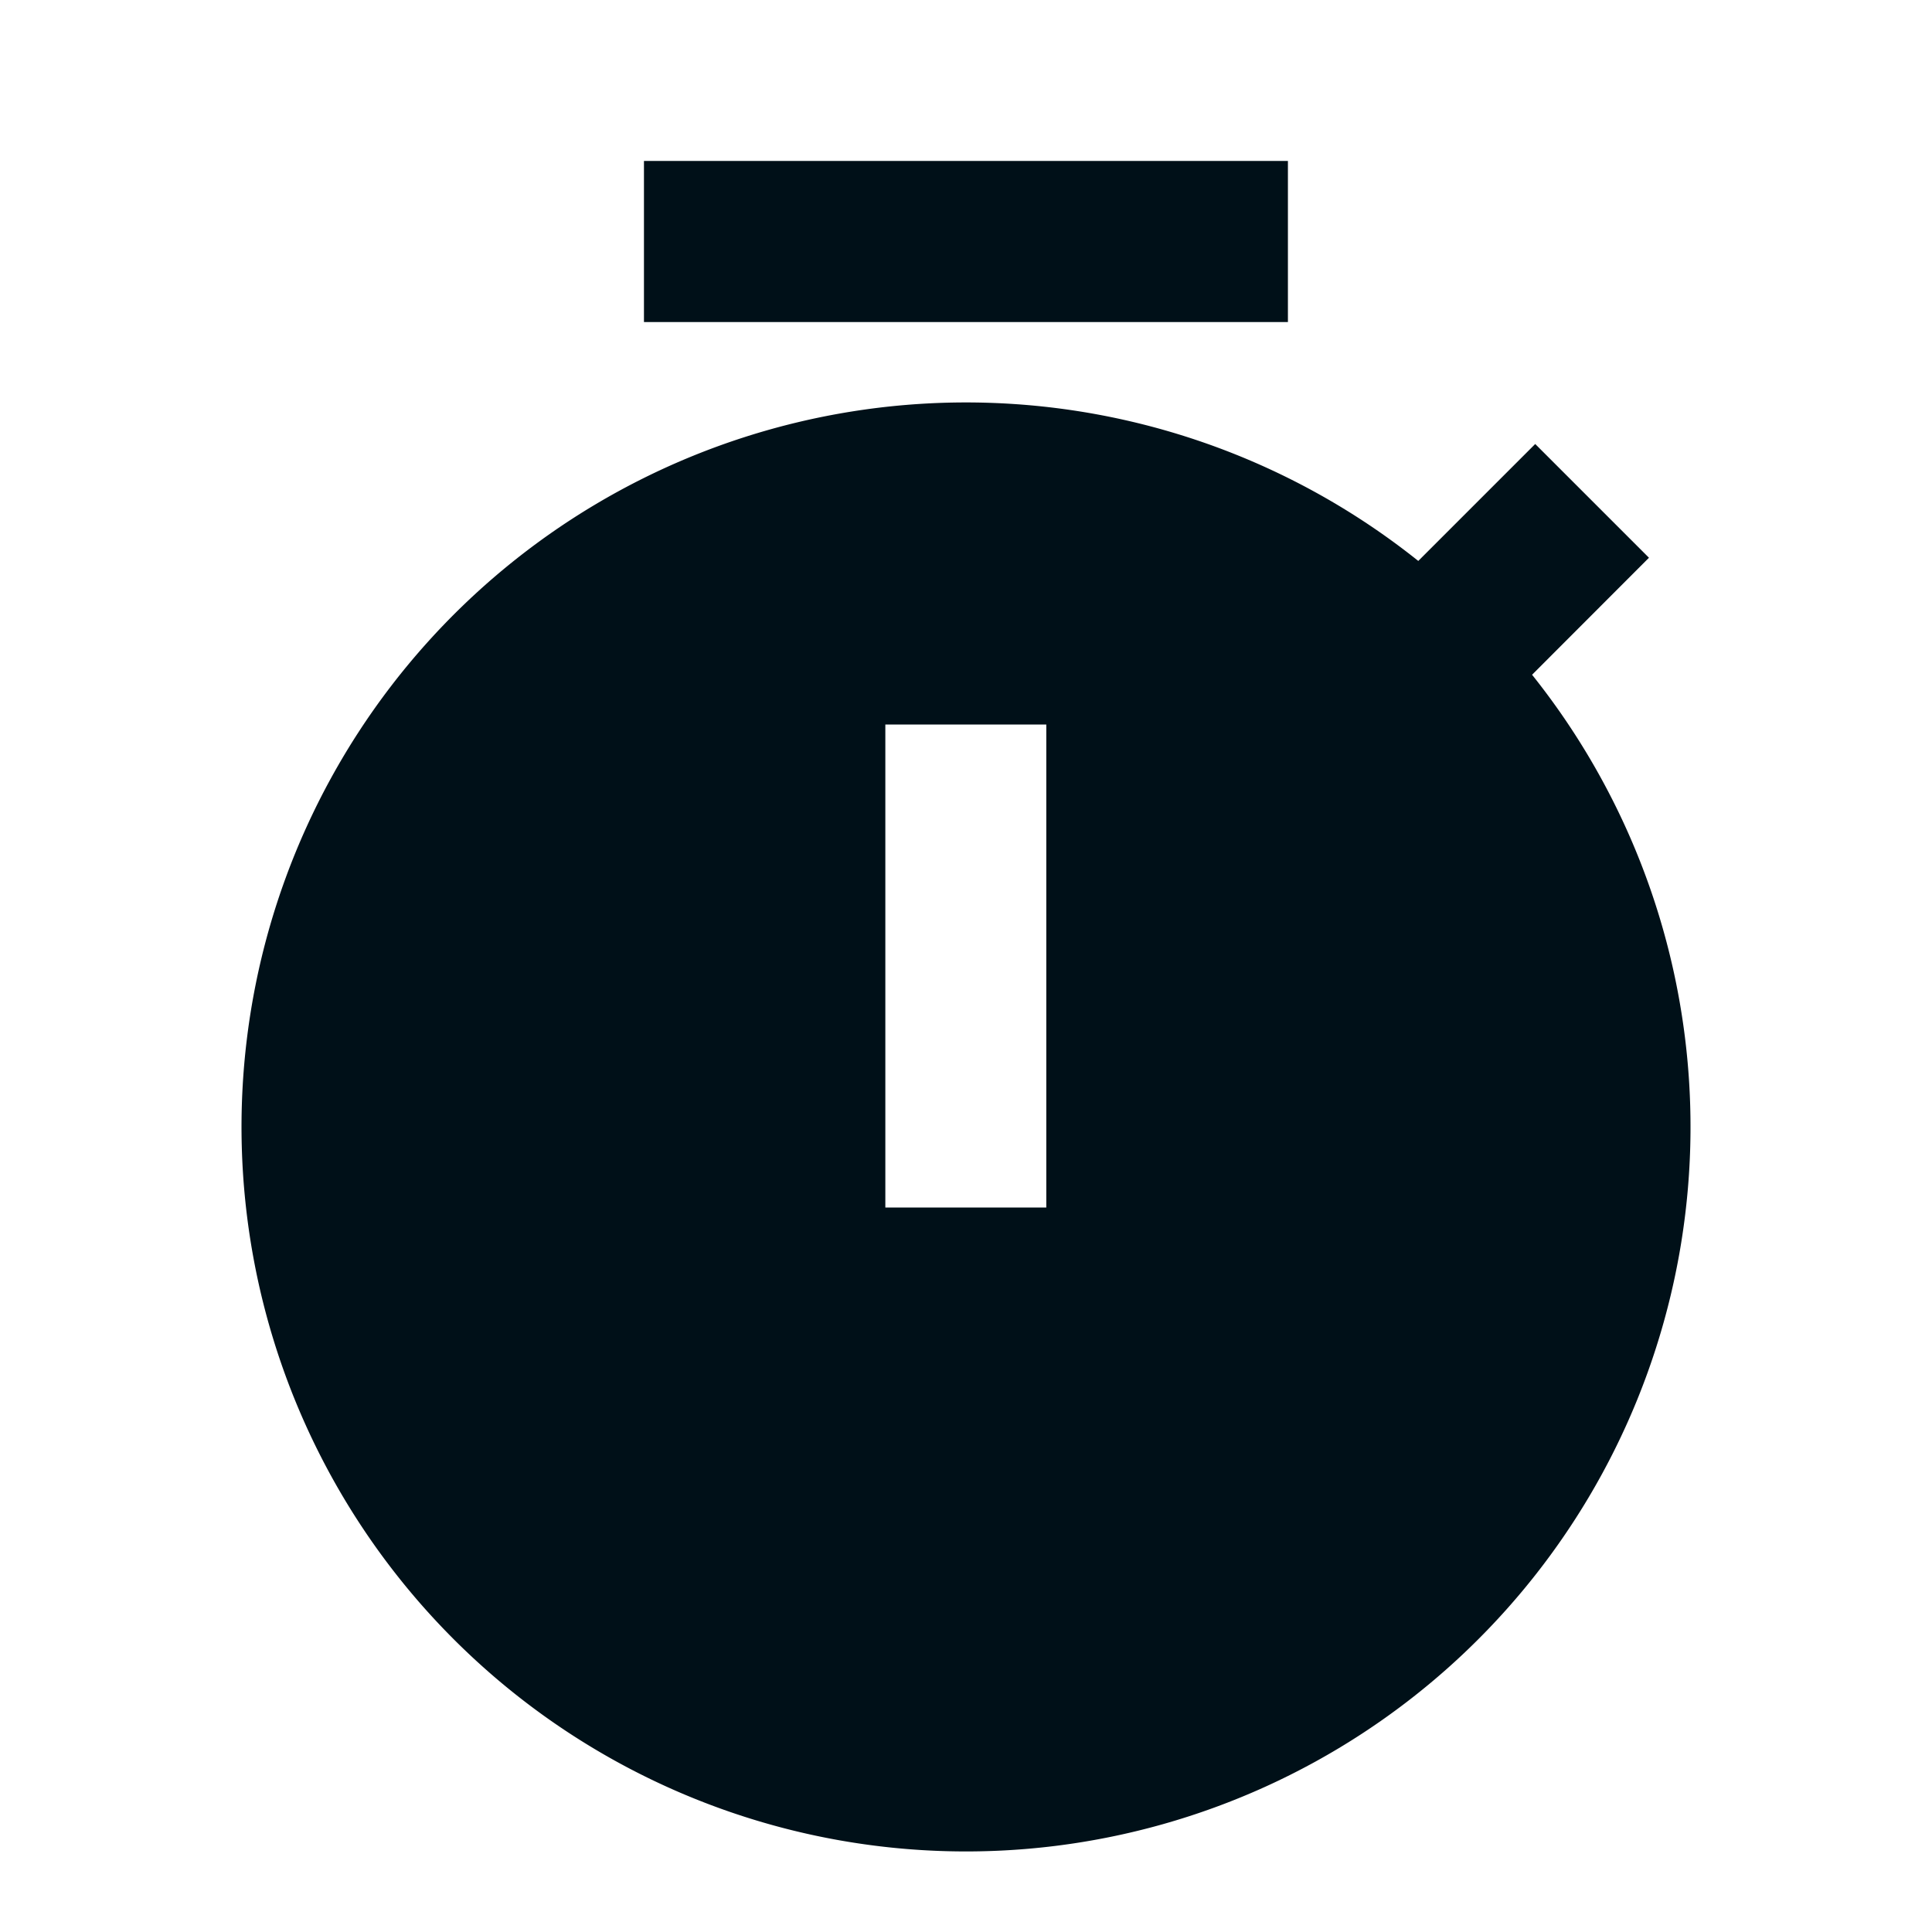 <svg width="16" height="16" fill="none" xmlns="http://www.w3.org/2000/svg"><path fill-rule="evenodd" clip-rule="evenodd" d="M10.666 1.333H5.333v1.334h5.333V1.333zm1.08 3.312.968-.968.942.942-.968.969a6 6 0 1 1-.943-.943zM7.332 6v4h1.333V6H7.333z" fill="#001018"/></svg>